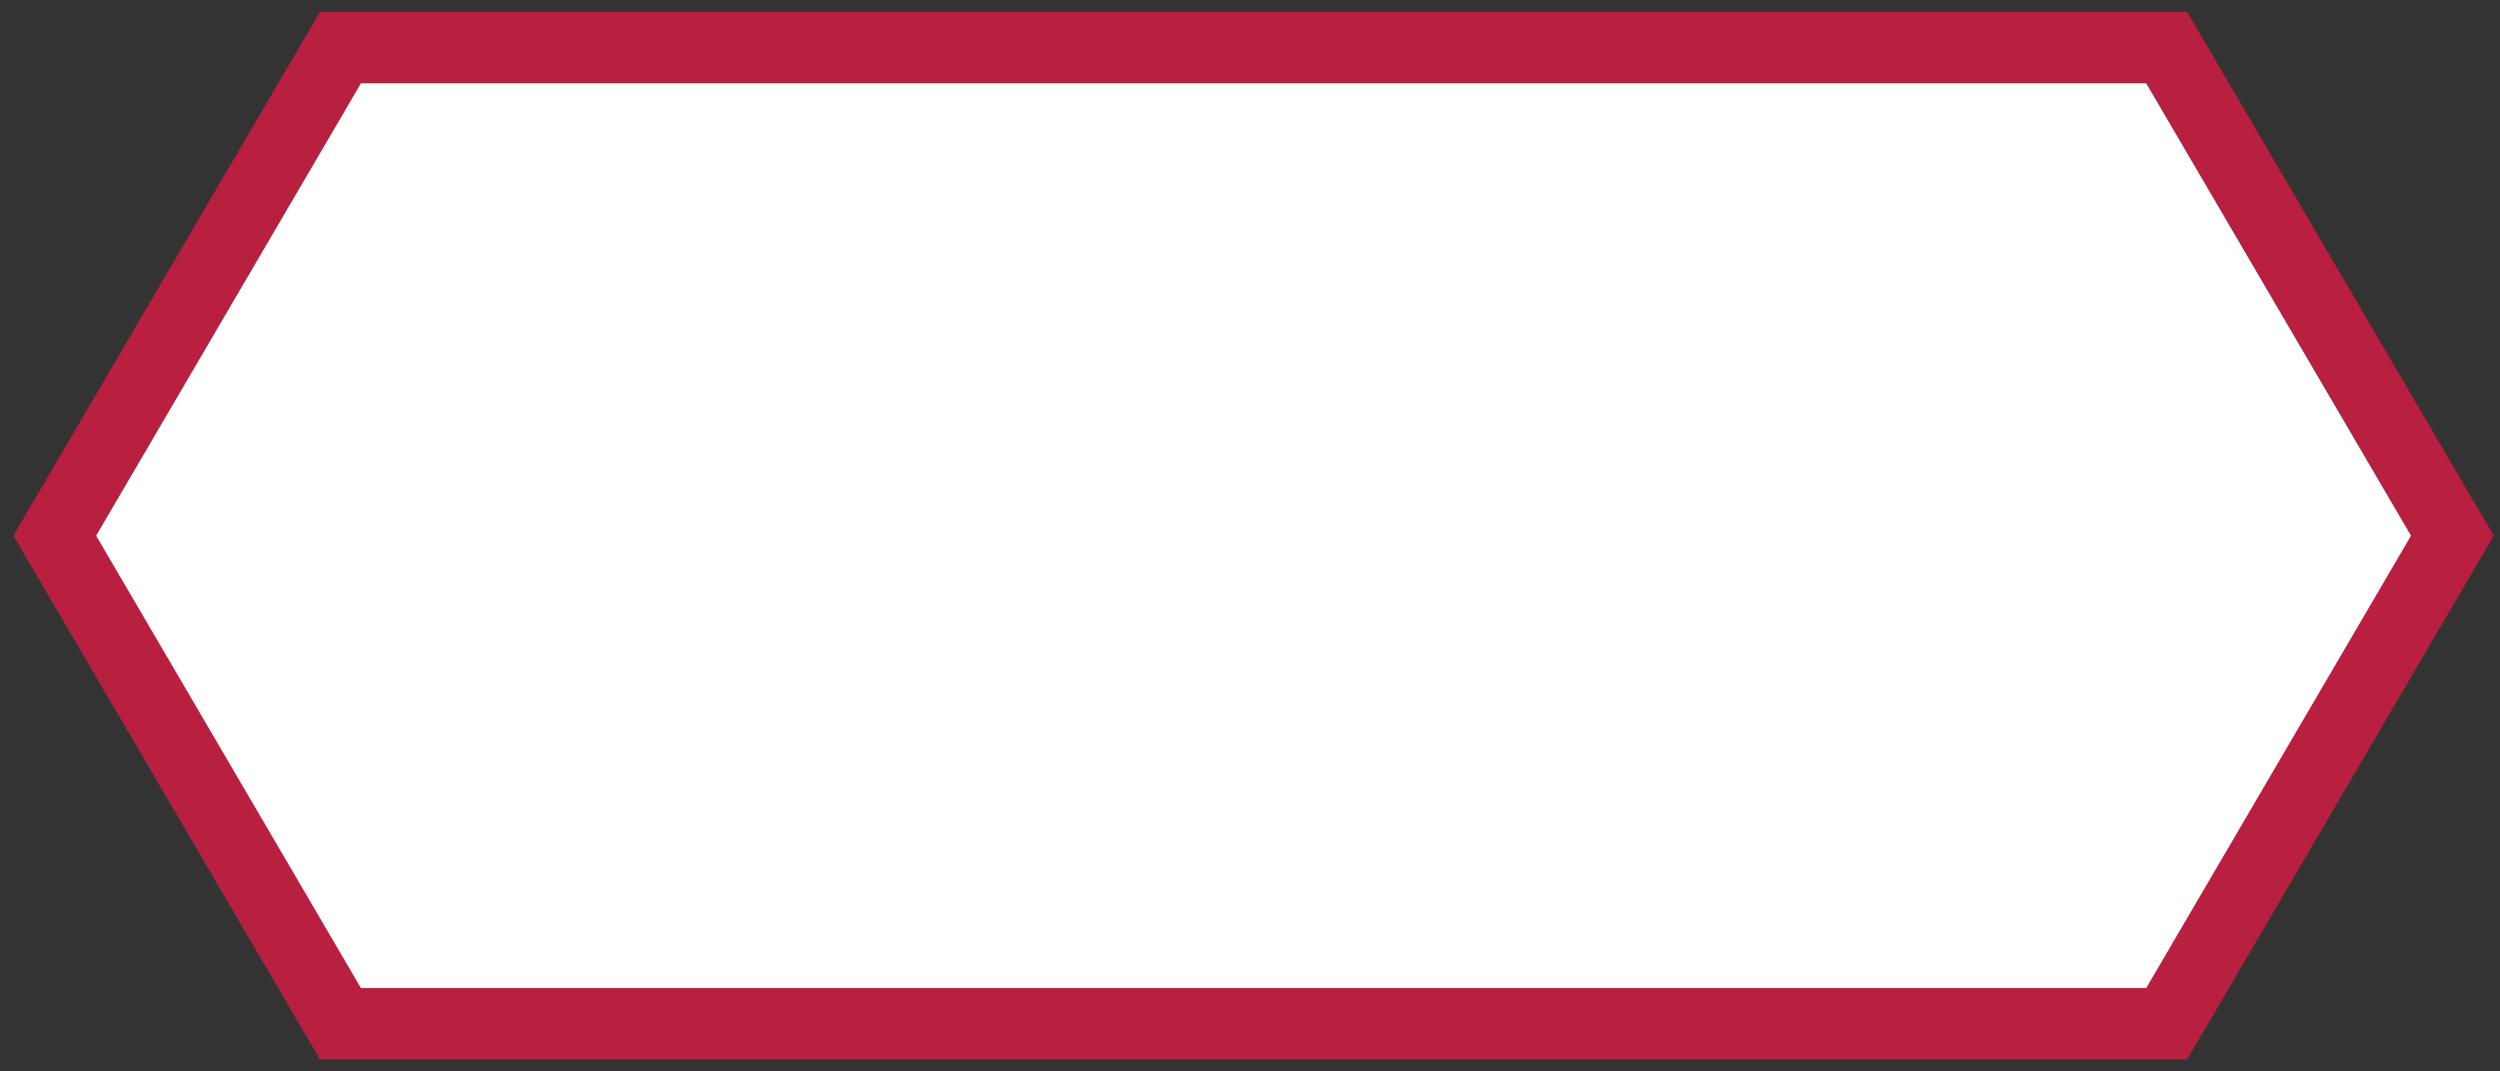 <svg xmlns="http://www.w3.org/2000/svg" viewBox="0 0 105 45" enable-background="new 0 0 105 45"><rect x="0" y="0" width="105" height="45" fill="#333333" stroke="none"/><path fill="#fff" stroke="#B91F3F" stroke-width="3" stroke-miterlimit="10" d="M91 2H14.3l-12 20.5 12 20.5H91l12-20.5z"/></svg>